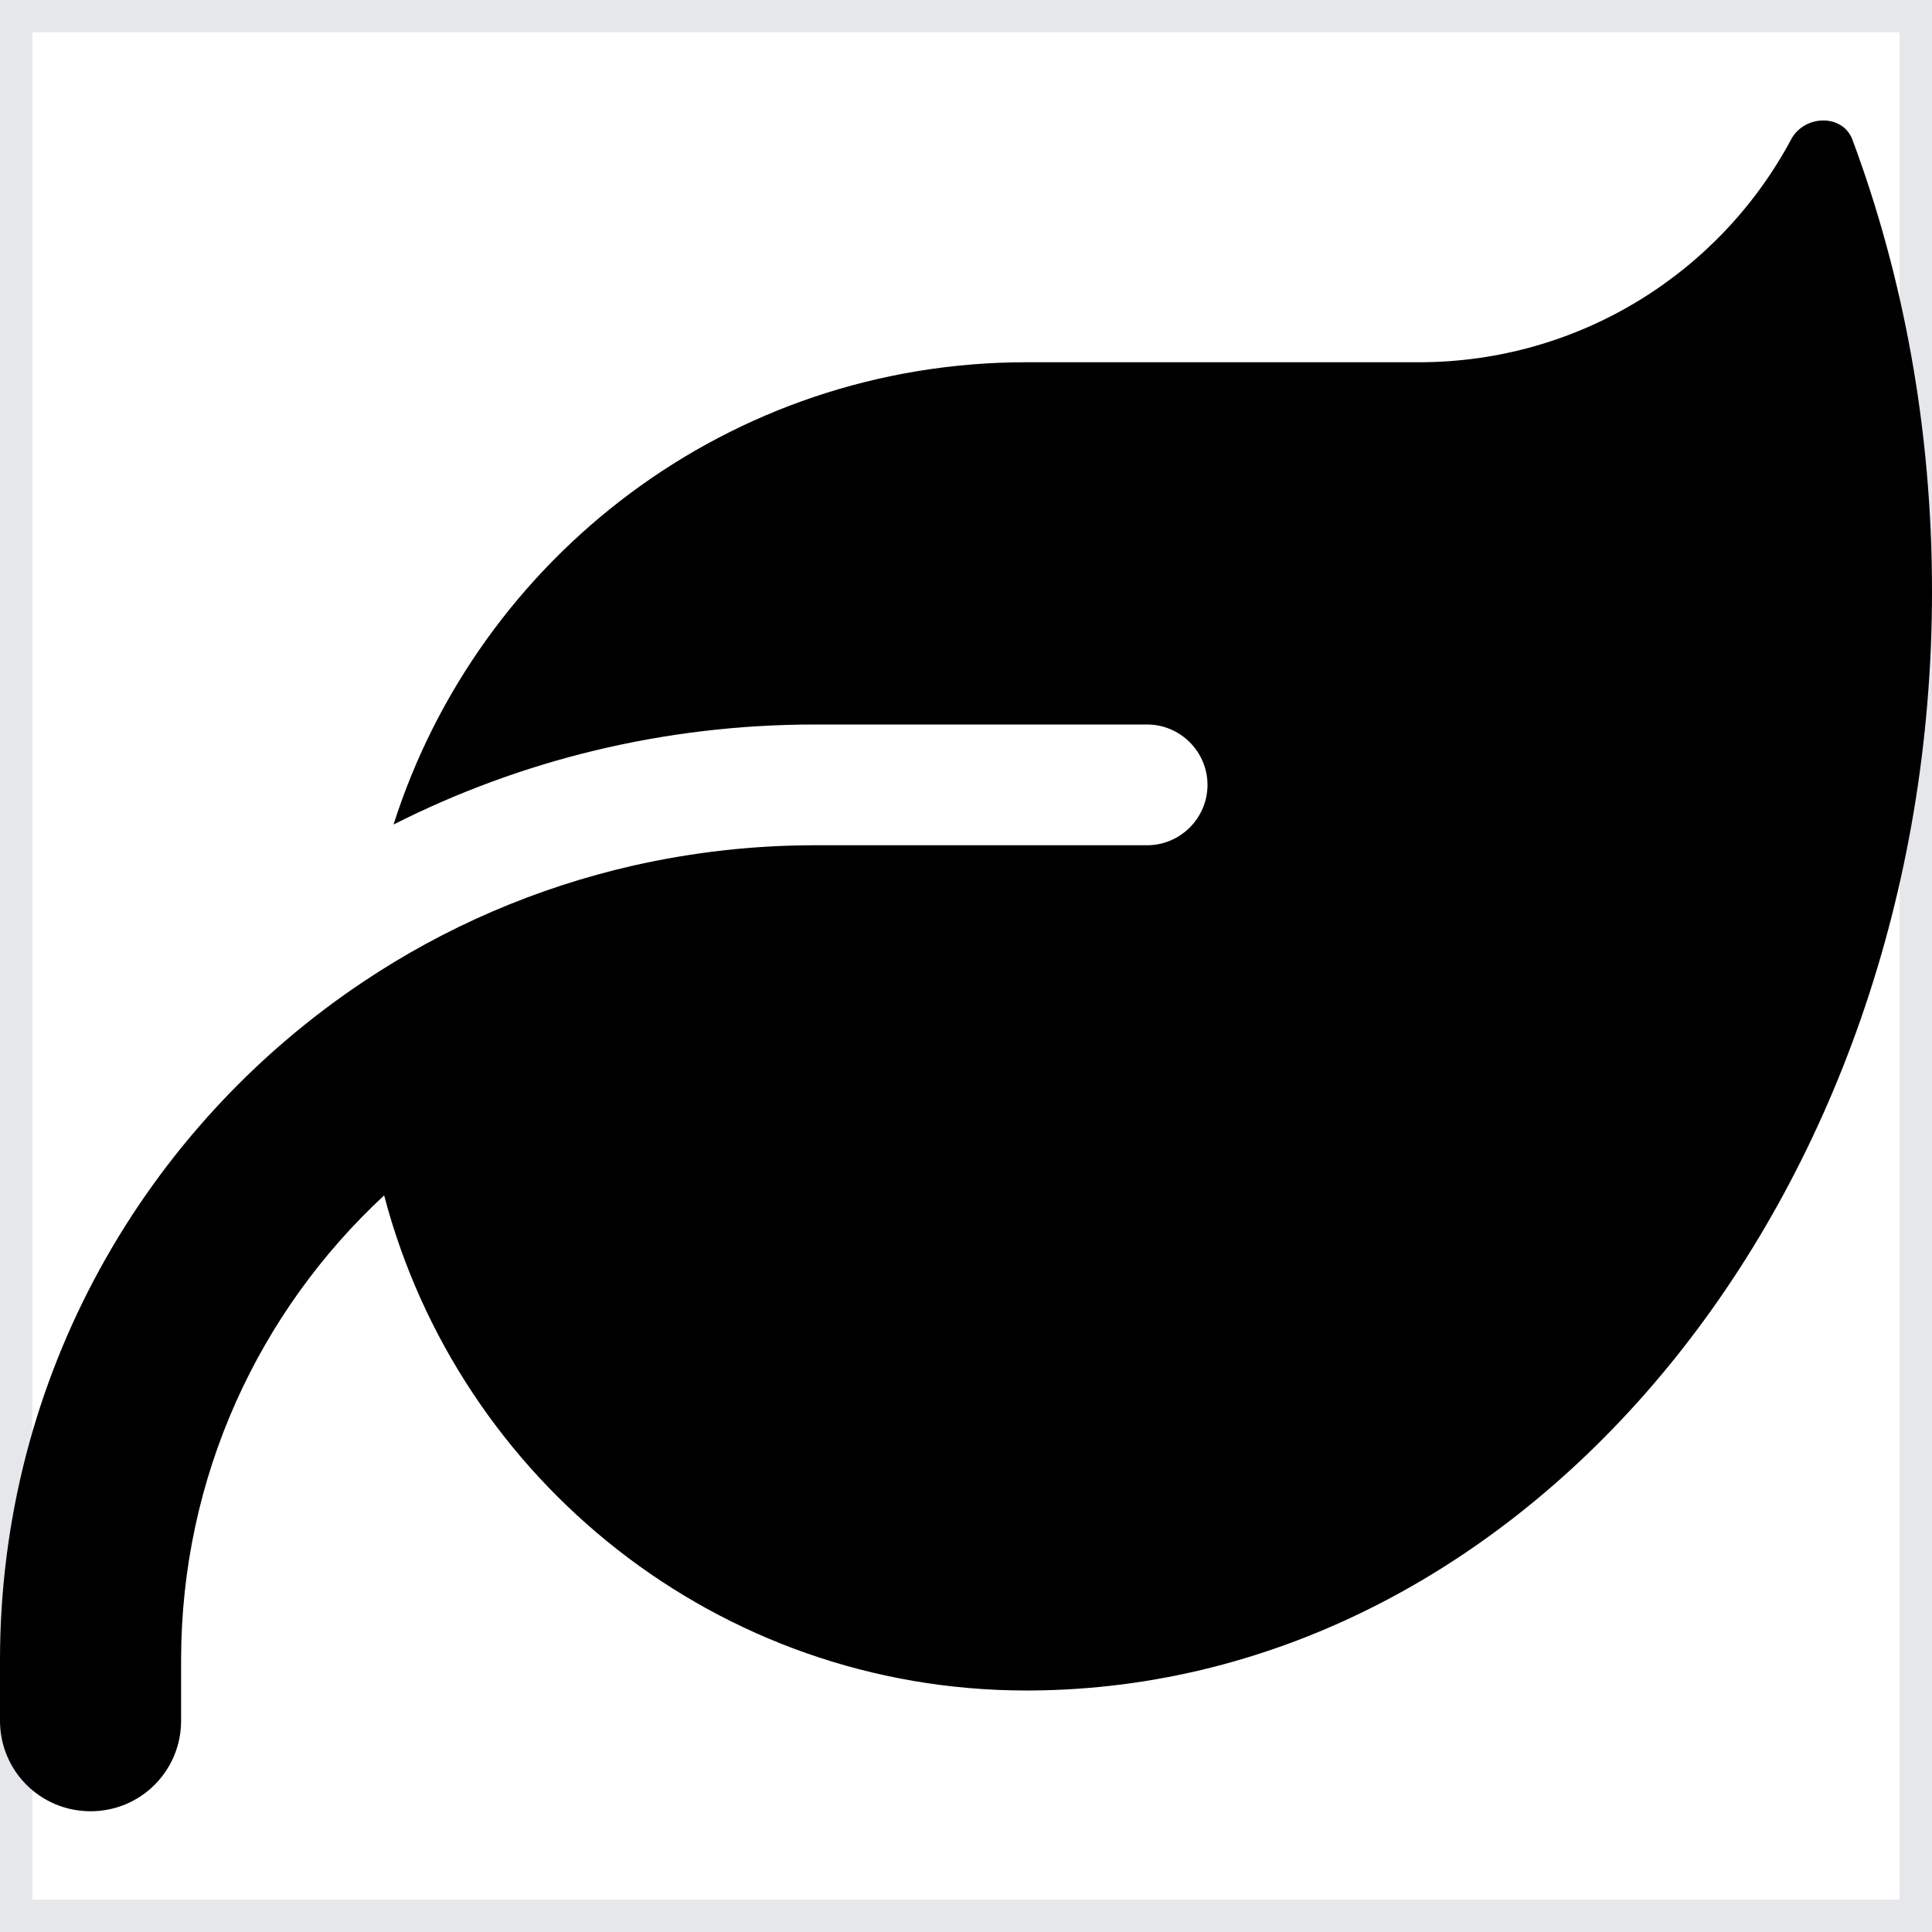 <svg width="30" height="30" viewBox="0 0 30 30" fill="none" xmlns="http://www.w3.org/2000/svg">
<path d="M0 0H30V30H0V0Z" stroke="#E5E7EB"/>
<path d="M0 0H30V30H0V0Z" stroke="#E5E7EB"/>
<path d="M15.938 5.625C11.332 5.625 7.436 8.643 6.111 12.803C8.08 11.807 10.301 11.25 12.656 11.25H17.812C18.328 11.25 18.75 11.672 18.75 12.188C18.75 12.703 18.328 13.125 17.812 13.125H16.875H12.656C11.684 13.125 10.74 13.236 9.832 13.441C8.314 13.787 6.902 14.402 5.648 15.24C2.244 17.508 0 21.381 0 25.781V26.719C0 27.498 0.627 28.125 1.406 28.125C2.186 28.125 2.812 27.498 2.812 26.719V25.781C2.812 22.928 4.025 20.361 5.965 18.562C7.125 22.986 11.15 26.25 15.938 26.25H15.996C23.736 26.209 30 18.58 30 9.176C30 6.68 29.561 4.307 28.764 2.168C28.611 1.764 28.02 1.781 27.814 2.162C26.713 4.225 24.533 5.625 22.031 5.625H15.938Z" fill="black"/>
</svg>
